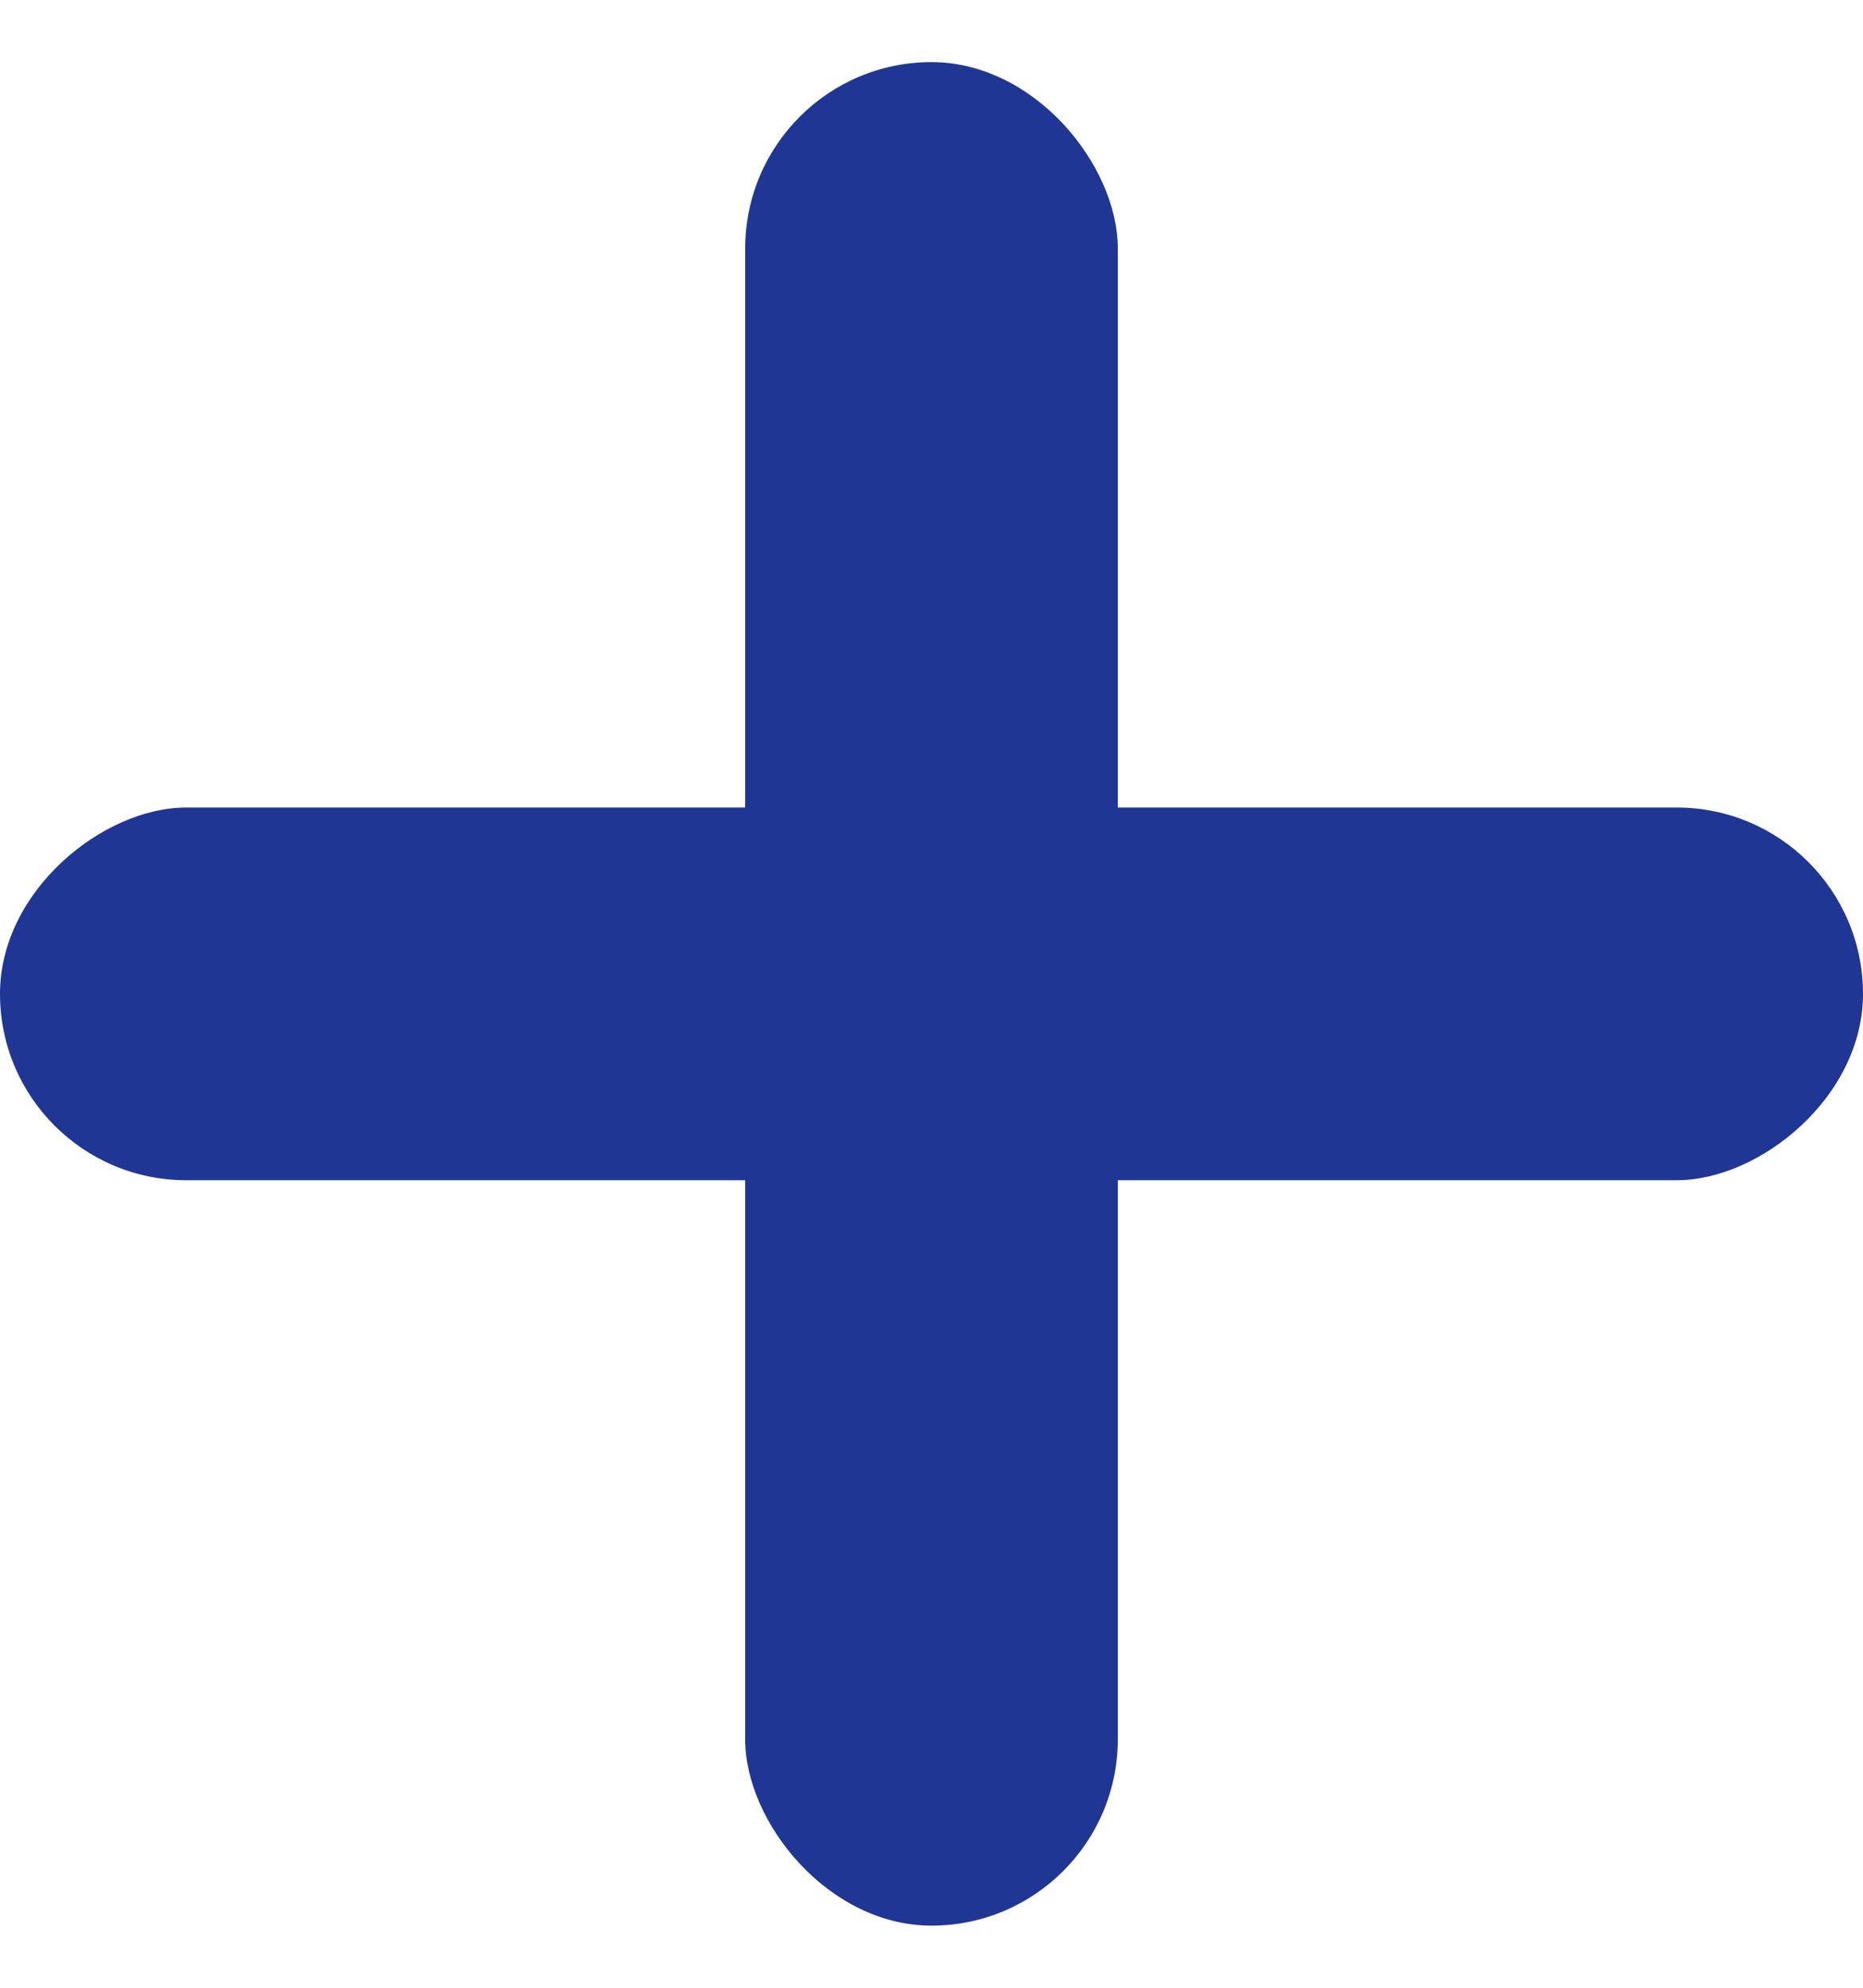 <svg width="15" height="16" viewBox="0 0 15 16" fill="none" xmlns="http://www.w3.org/2000/svg">
<rect x="6" y="0.5" width="3" height="15" rx="1.5" fill="#1F3695"/>
<rect x="15" y="6.5" width="3" height="15" rx="1.5" transform="rotate(90 15 6.5)" fill="#1F3695"/>
</svg>
